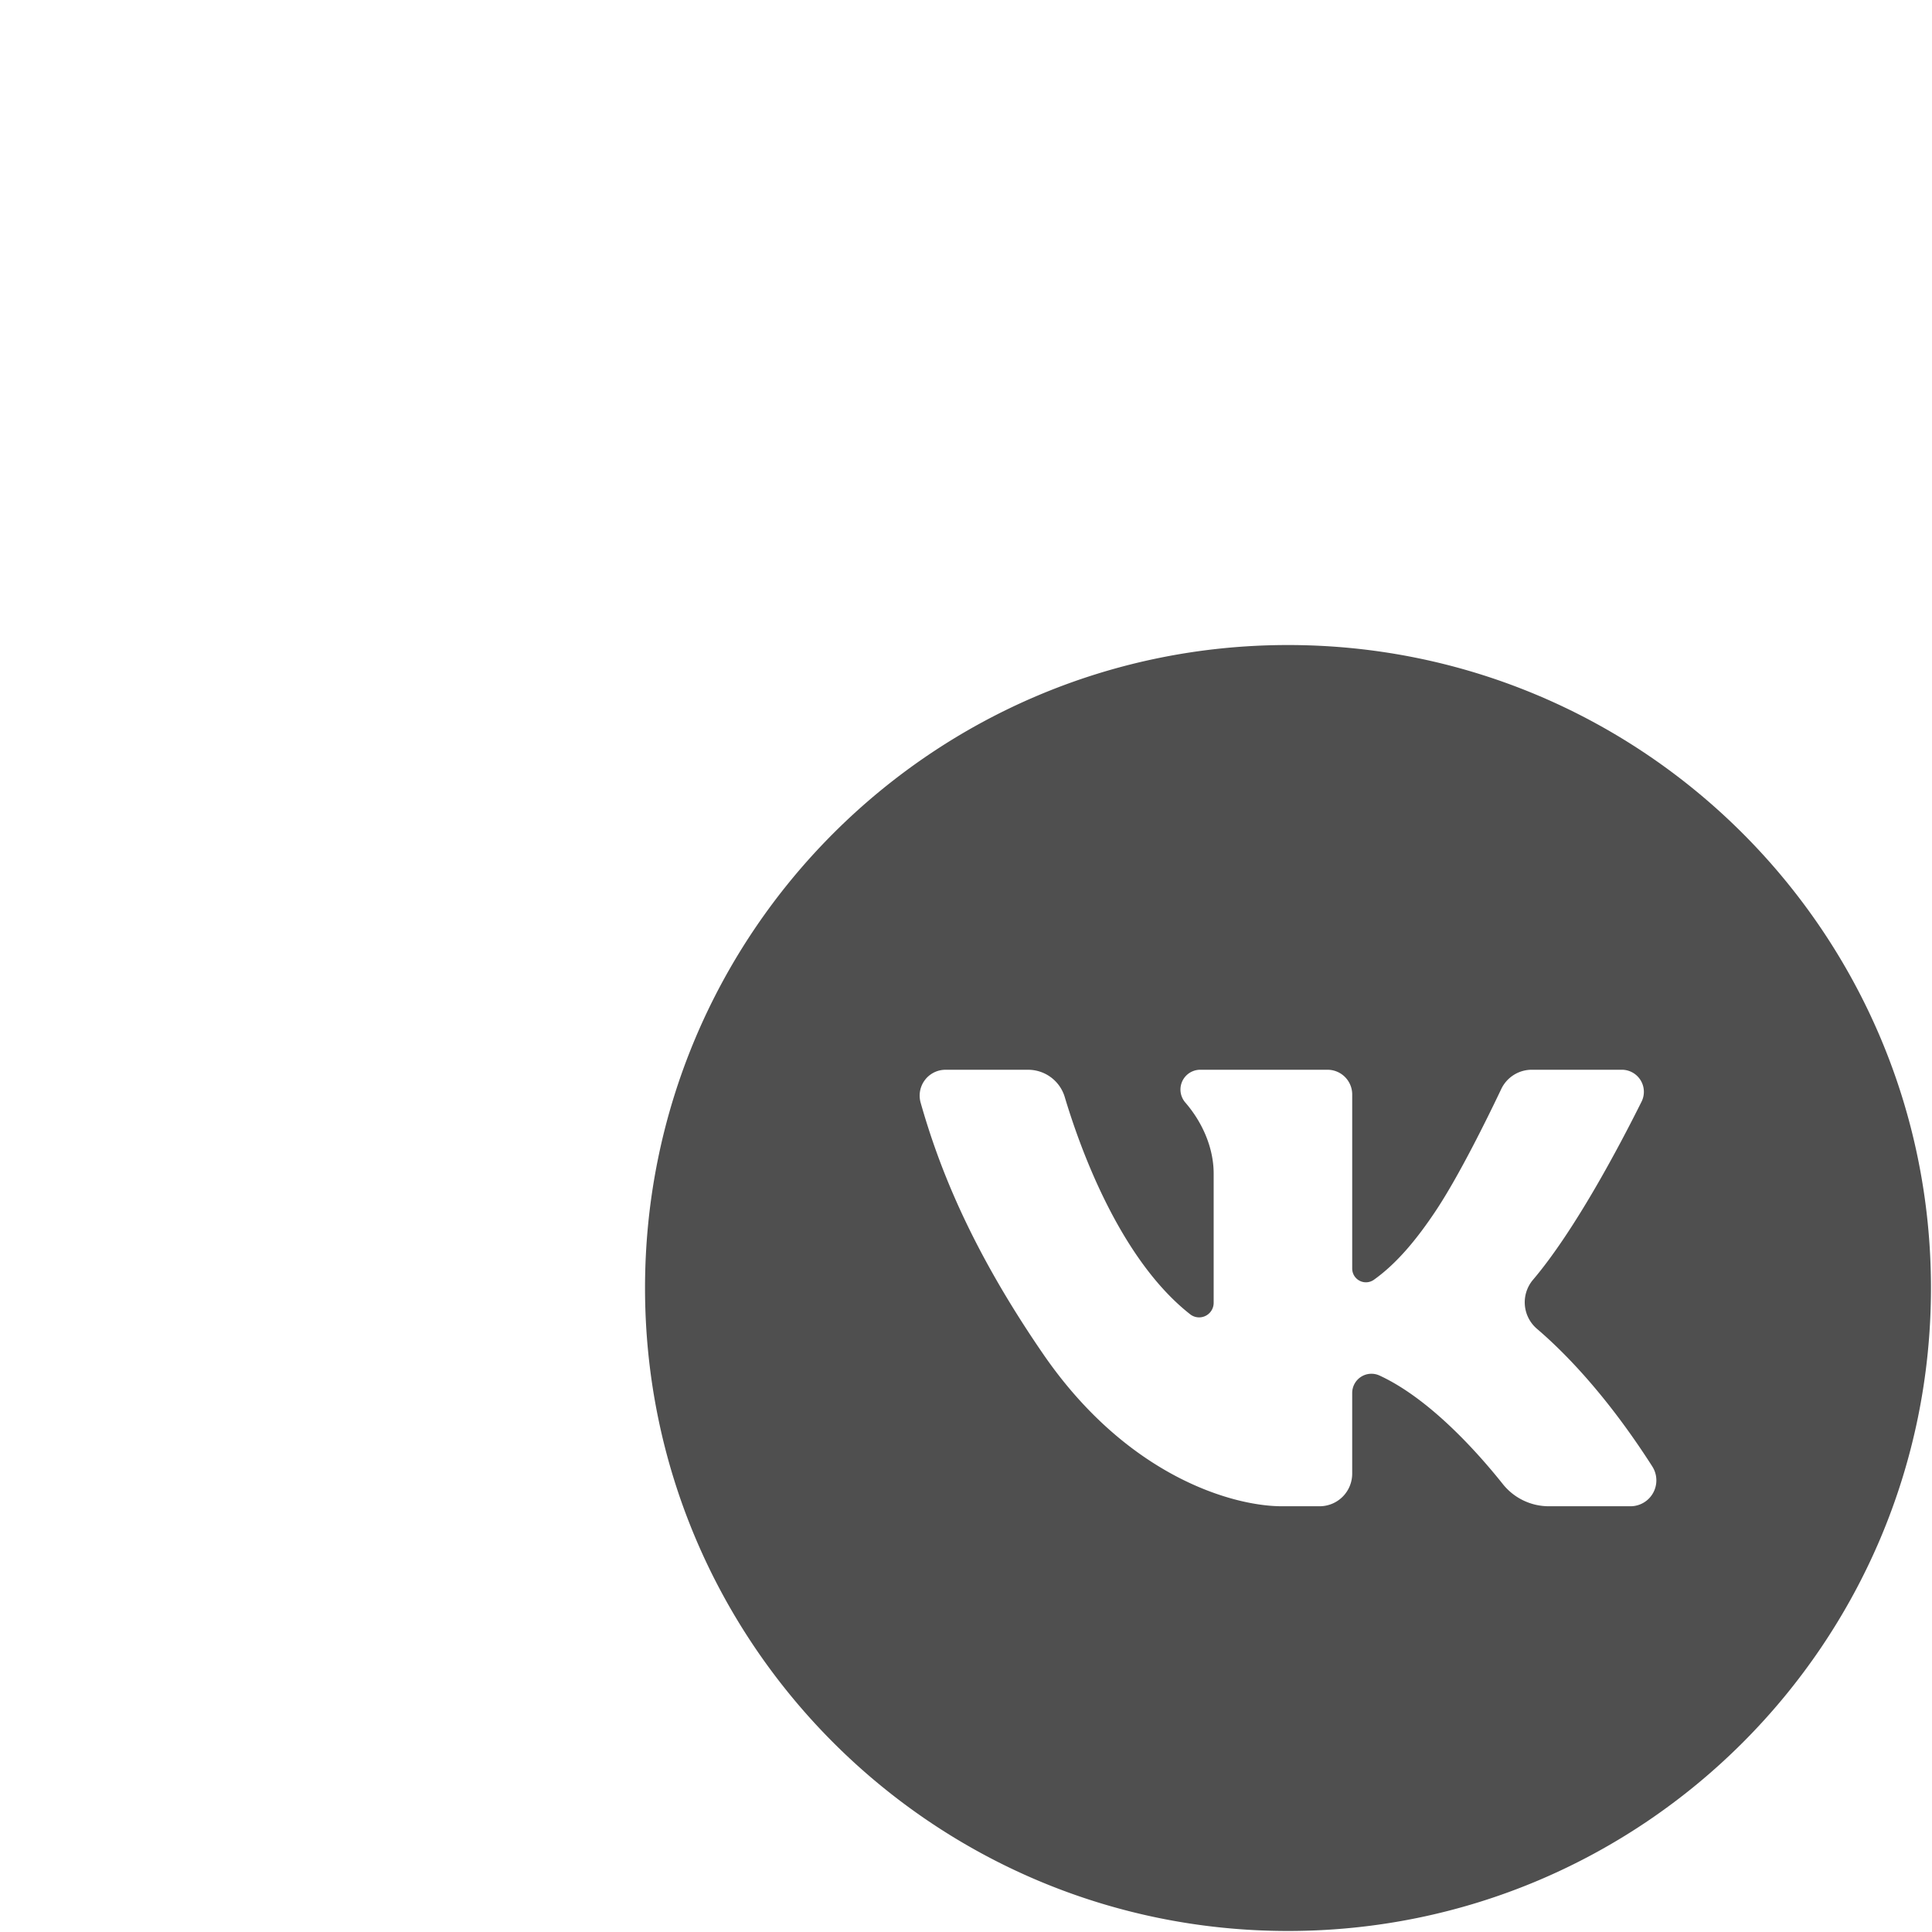 <?xml version="1.0" encoding="UTF-8" standalone="no" ?>
<!DOCTYPE svg PUBLIC "-//W3C//DTD SVG 1.1//EN" "http://www.w3.org/Graphics/SVG/1.1/DTD/svg11.dtd">
<svg xmlns="http://www.w3.org/2000/svg" xmlns:xlink="http://www.w3.org/1999/xlink" version="1.1" width="300" height="300" viewBox="0 0 300 300" xml:space="preserve">
<desc>Created with Fabric.js 3.6.2</desc>
<defs>
</defs>
<g transform="matrix(0.39 0 0 0.39 200 200)" id="Layer_1"  >
<path style="stroke: none; stroke-width: 1; stroke-dasharray: none; stroke-linecap: butt; stroke-dashoffset: 0; stroke-linejoin: miter; stroke-miterlimit: 4; fill: rgb(79,79,79); fill-rule: nonzero; opacity: 1;"  transform=" translate(-256, -256)" d="M 256 0 C 114.615 0 0 114.615 0 256 S 114.615 512 256 512 S 512 397.385 512 256 S 397.385 0 256 0 Z M 392.363 342.9 H 359.878 a 23.41 23.41 0 0 1 -18.318 -8.8 c -9.742 -12.231 -28.934 -33.918 -49.085 -43.233 a 7.666 7.666 0 0 0 -10.916 6.928 v 32.128 A 12.974 12.974 0 0 1 268.585 342.9 H 253.564 c -19.534 0 -61.6 -11.891 -95.119 -60.719 c -28.56 -41.6 -41.291 -73.84 -48.715 -99.98 a 10.3 10.3 0 0 1 9.922 -13.093 h 32.862 a 15.226 15.226 0 0 1 14.6 10.861 c 6.111 20.439 21.939 64.53 49.917 86.486 a 5.788 5.788 0 0 0 9.371 -4.54 V 210.449 c 0 -10.171 -4.408 -20.347 -11.288 -28.3 a 7.878 7.878 0 0 1 5.946 -13.046 h 50.666 a 9.838 9.838 0 0 1 9.838 9.837 v 69.325 a 5.468 5.468 0 0 0 8.636 4.456 c 9.3 -6.62 17.265 -16.4 24.591 -27.393 c 9.22 -13.828 20.471 -36.686 26.115 -48.549 A 13.457 13.457 0 0 1 353.06 169.1 H 388.9 a 8.788 8.788 0 0 1 7.873 12.7 c -9.044 18.14 -26.659 51.418 -43.235 70.942 a 13.877 13.877 0 0 0 1.623 19.54 c 10.805 9.232 27.673 26.3 45.859 54.729 A 10.305 10.305 0 0 1 392.363 342.9 Z" stroke-linecap="round" />
</g>
</svg>